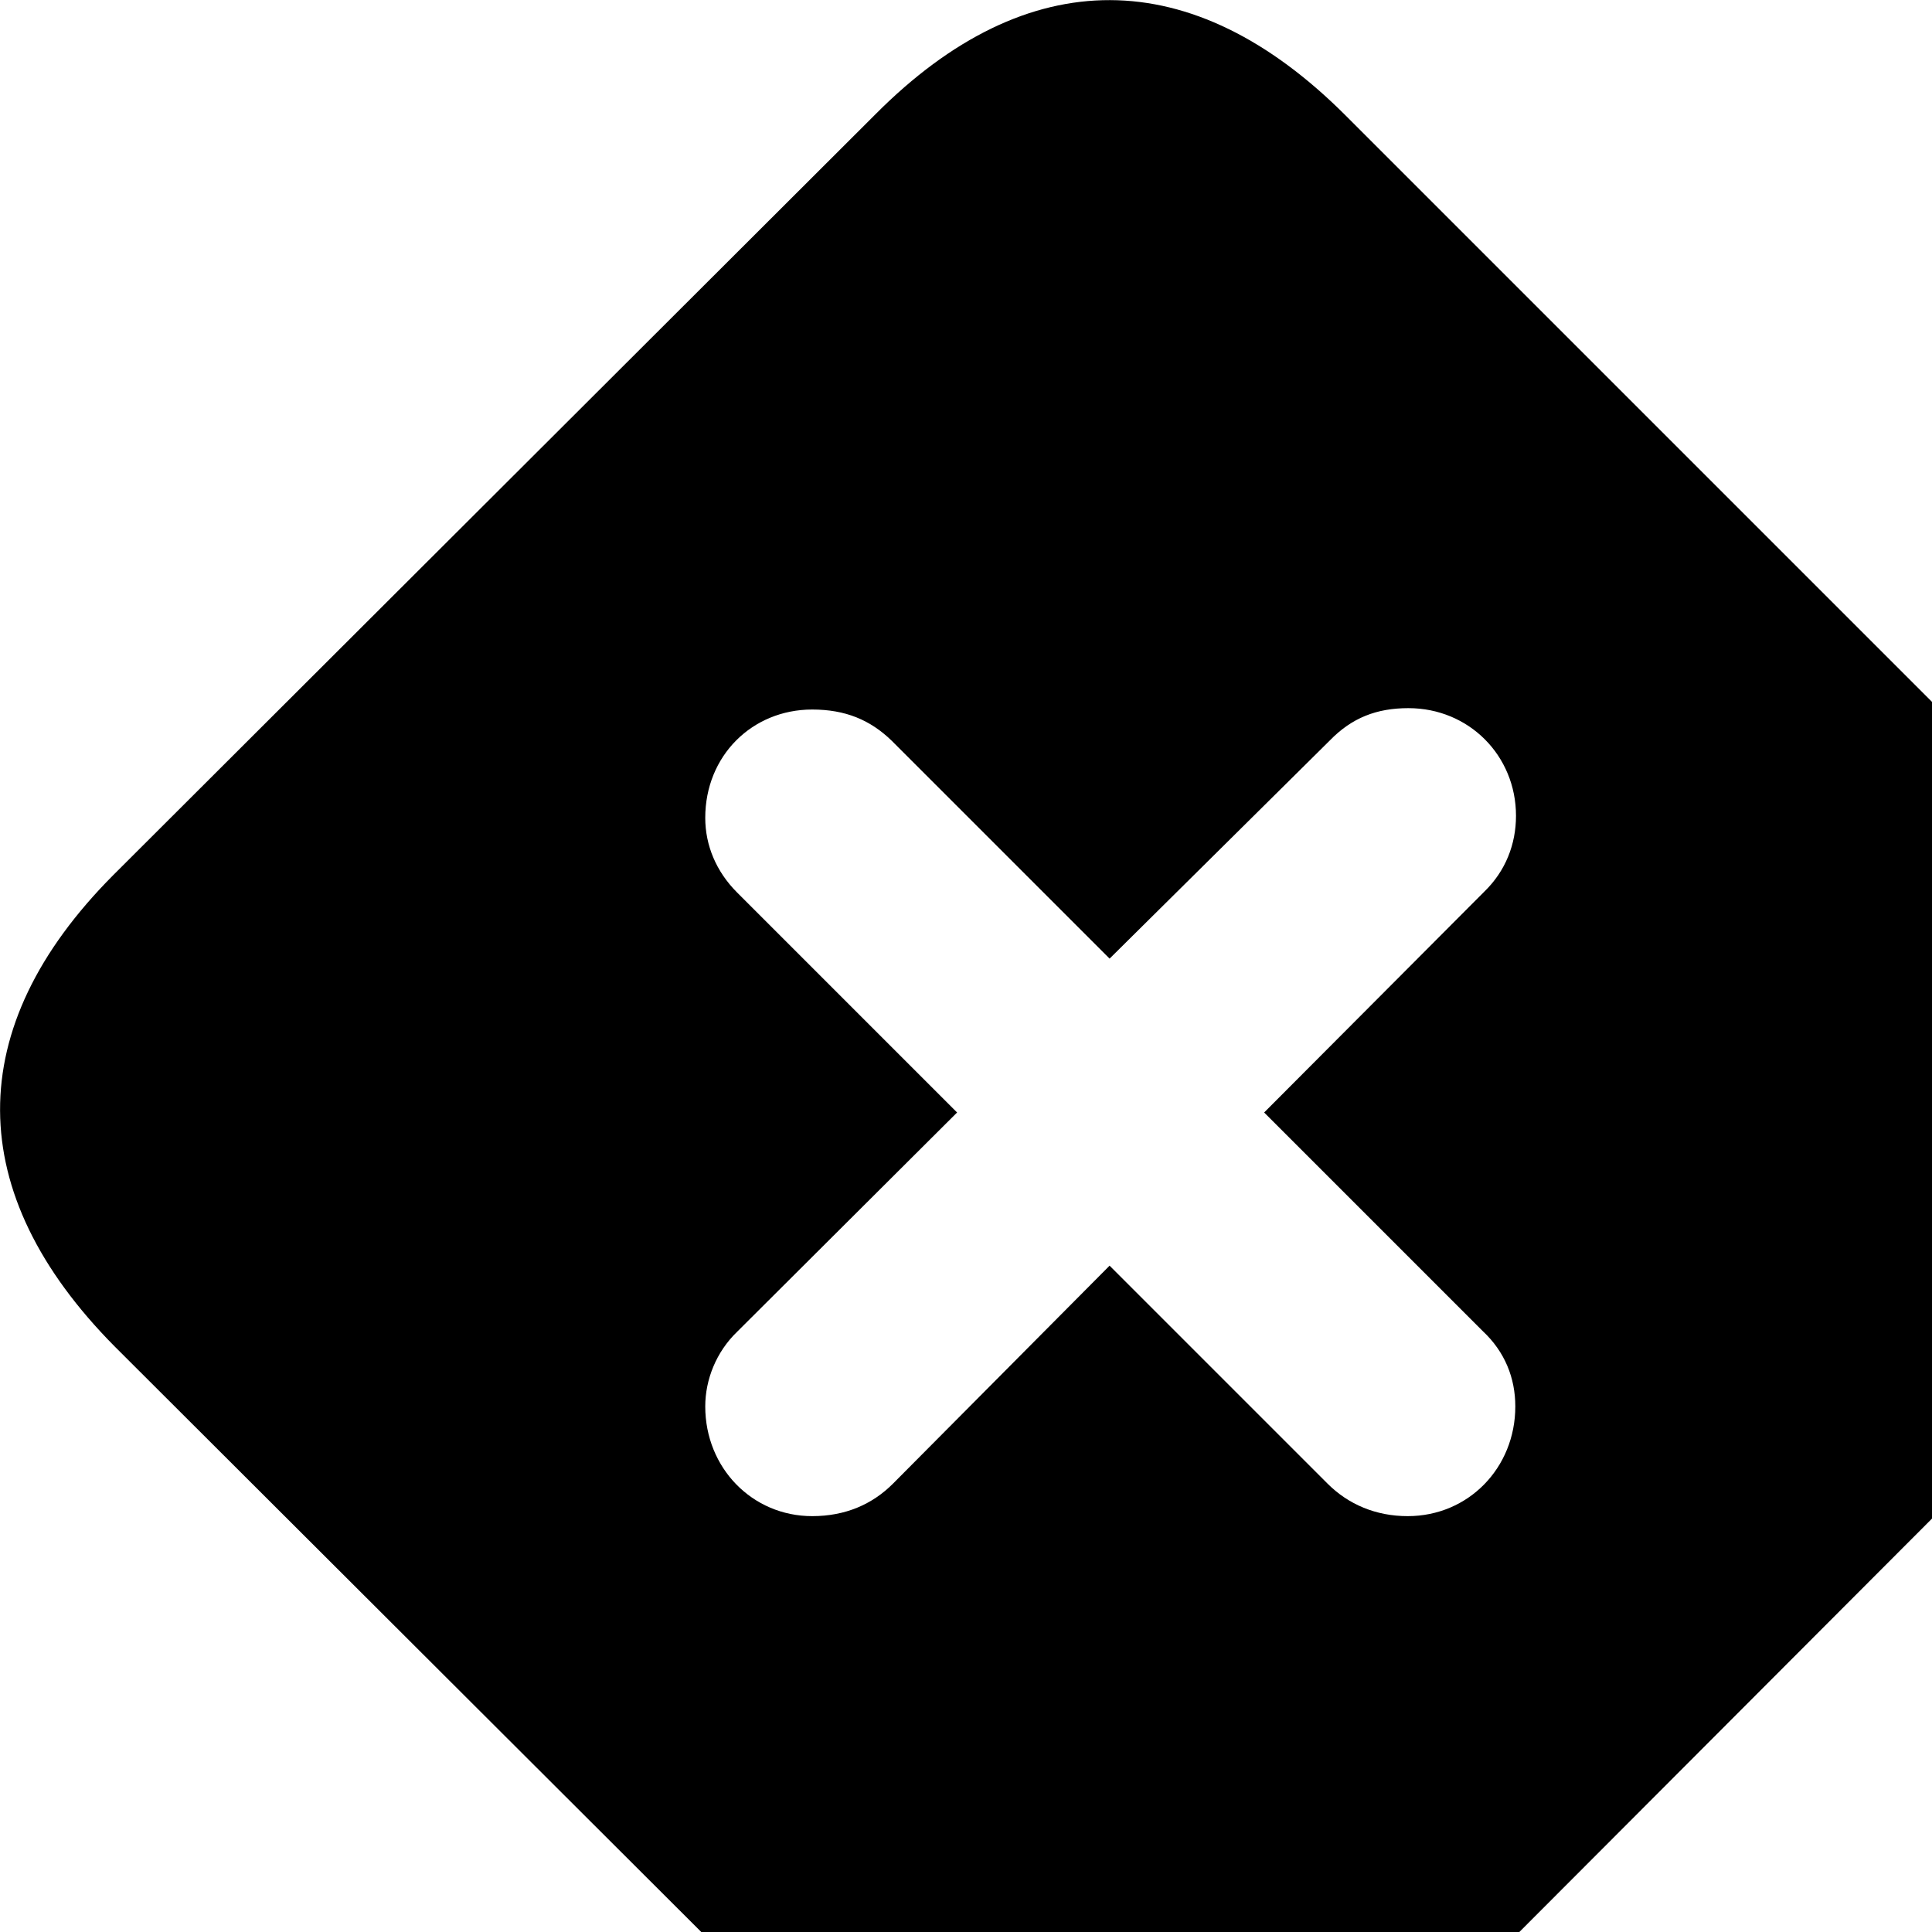 <svg xmlns="http://www.w3.org/2000/svg" viewBox="0 0 28 28" width="28" height="28">
  <path d="M1.661 19.513L12.681 30.513C14.881 32.713 17.281 32.733 19.491 30.533L30.521 19.483C32.721 17.293 32.721 14.893 30.501 12.673L19.501 1.673C17.281 -0.547 14.891 -0.557 12.691 1.653L1.641 12.683C-0.559 14.893 -0.539 17.293 1.661 19.513ZM11.771 21.973C10.901 21.973 10.221 21.273 10.221 20.383C10.221 19.993 10.381 19.593 10.681 19.303L13.871 16.123L10.681 12.933C10.381 12.633 10.221 12.253 10.221 11.853C10.221 10.953 10.901 10.283 11.771 10.283C12.251 10.283 12.611 10.433 12.921 10.733L16.081 13.893L19.271 10.733C19.591 10.403 19.951 10.263 20.411 10.263C21.291 10.263 21.971 10.953 21.971 11.823C21.971 12.233 21.821 12.623 21.511 12.923L18.321 16.123L21.491 19.293C21.811 19.593 21.961 19.973 21.961 20.383C21.961 21.273 21.281 21.973 20.401 21.973C19.941 21.973 19.541 21.803 19.241 21.503L16.081 18.343L12.941 21.503C12.641 21.803 12.251 21.973 11.771 21.973Z" />
</svg>